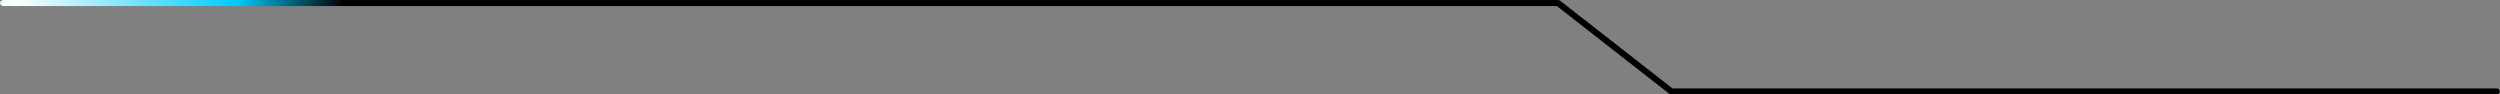 <?xml version="1.0" encoding="UTF-8" standalone="no"?>
<svg xmlns:xlink="http://www.w3.org/1999/xlink" height="31.0px" width="820.2px" xmlns="http://www.w3.org/2000/svg">
  <rect width="100%" height="100%" fill="#808080" stroke="none"/>
  <g transform="matrix(1.0, 0.0, 0.0, 1.0, 1.0, 1.0)">
    <path d="M510.15 -1.0 L510.8 -0.8 547.7 28.0 818.2 28.0 Q818.6 28.0 818.9 28.3 L819.2 29.0 818.9 29.7 818.2 30.0 547.3 30.0 Q546.95 30.0 546.7 29.8 L509.8 1.0 0.0 1.0 -0.7 0.7 -1.0 0.0 -0.7 -0.7 0.0 -1.0 510.15 -1.0" fill="url(#gradient0)" fill-rule="evenodd" stroke="none"/>
  </g>
  <defs>
    <radialGradient cx="0" cy="0" gradientTransform="matrix(0.132, 0.0, 0.0, 0.132, 4.0, -0.5)" gradientUnits="userSpaceOnUse" id="gradient0" r="819.2" spreadMethod="pad">
      <stop offset="0.0" stop-color="#ffffff"/>
      <stop offset="0.671" stop-color="#00ccff"/>
      <stop offset="1.0" stop-color="#000000"/>
    </radialGradient>
  </defs>
</svg>
